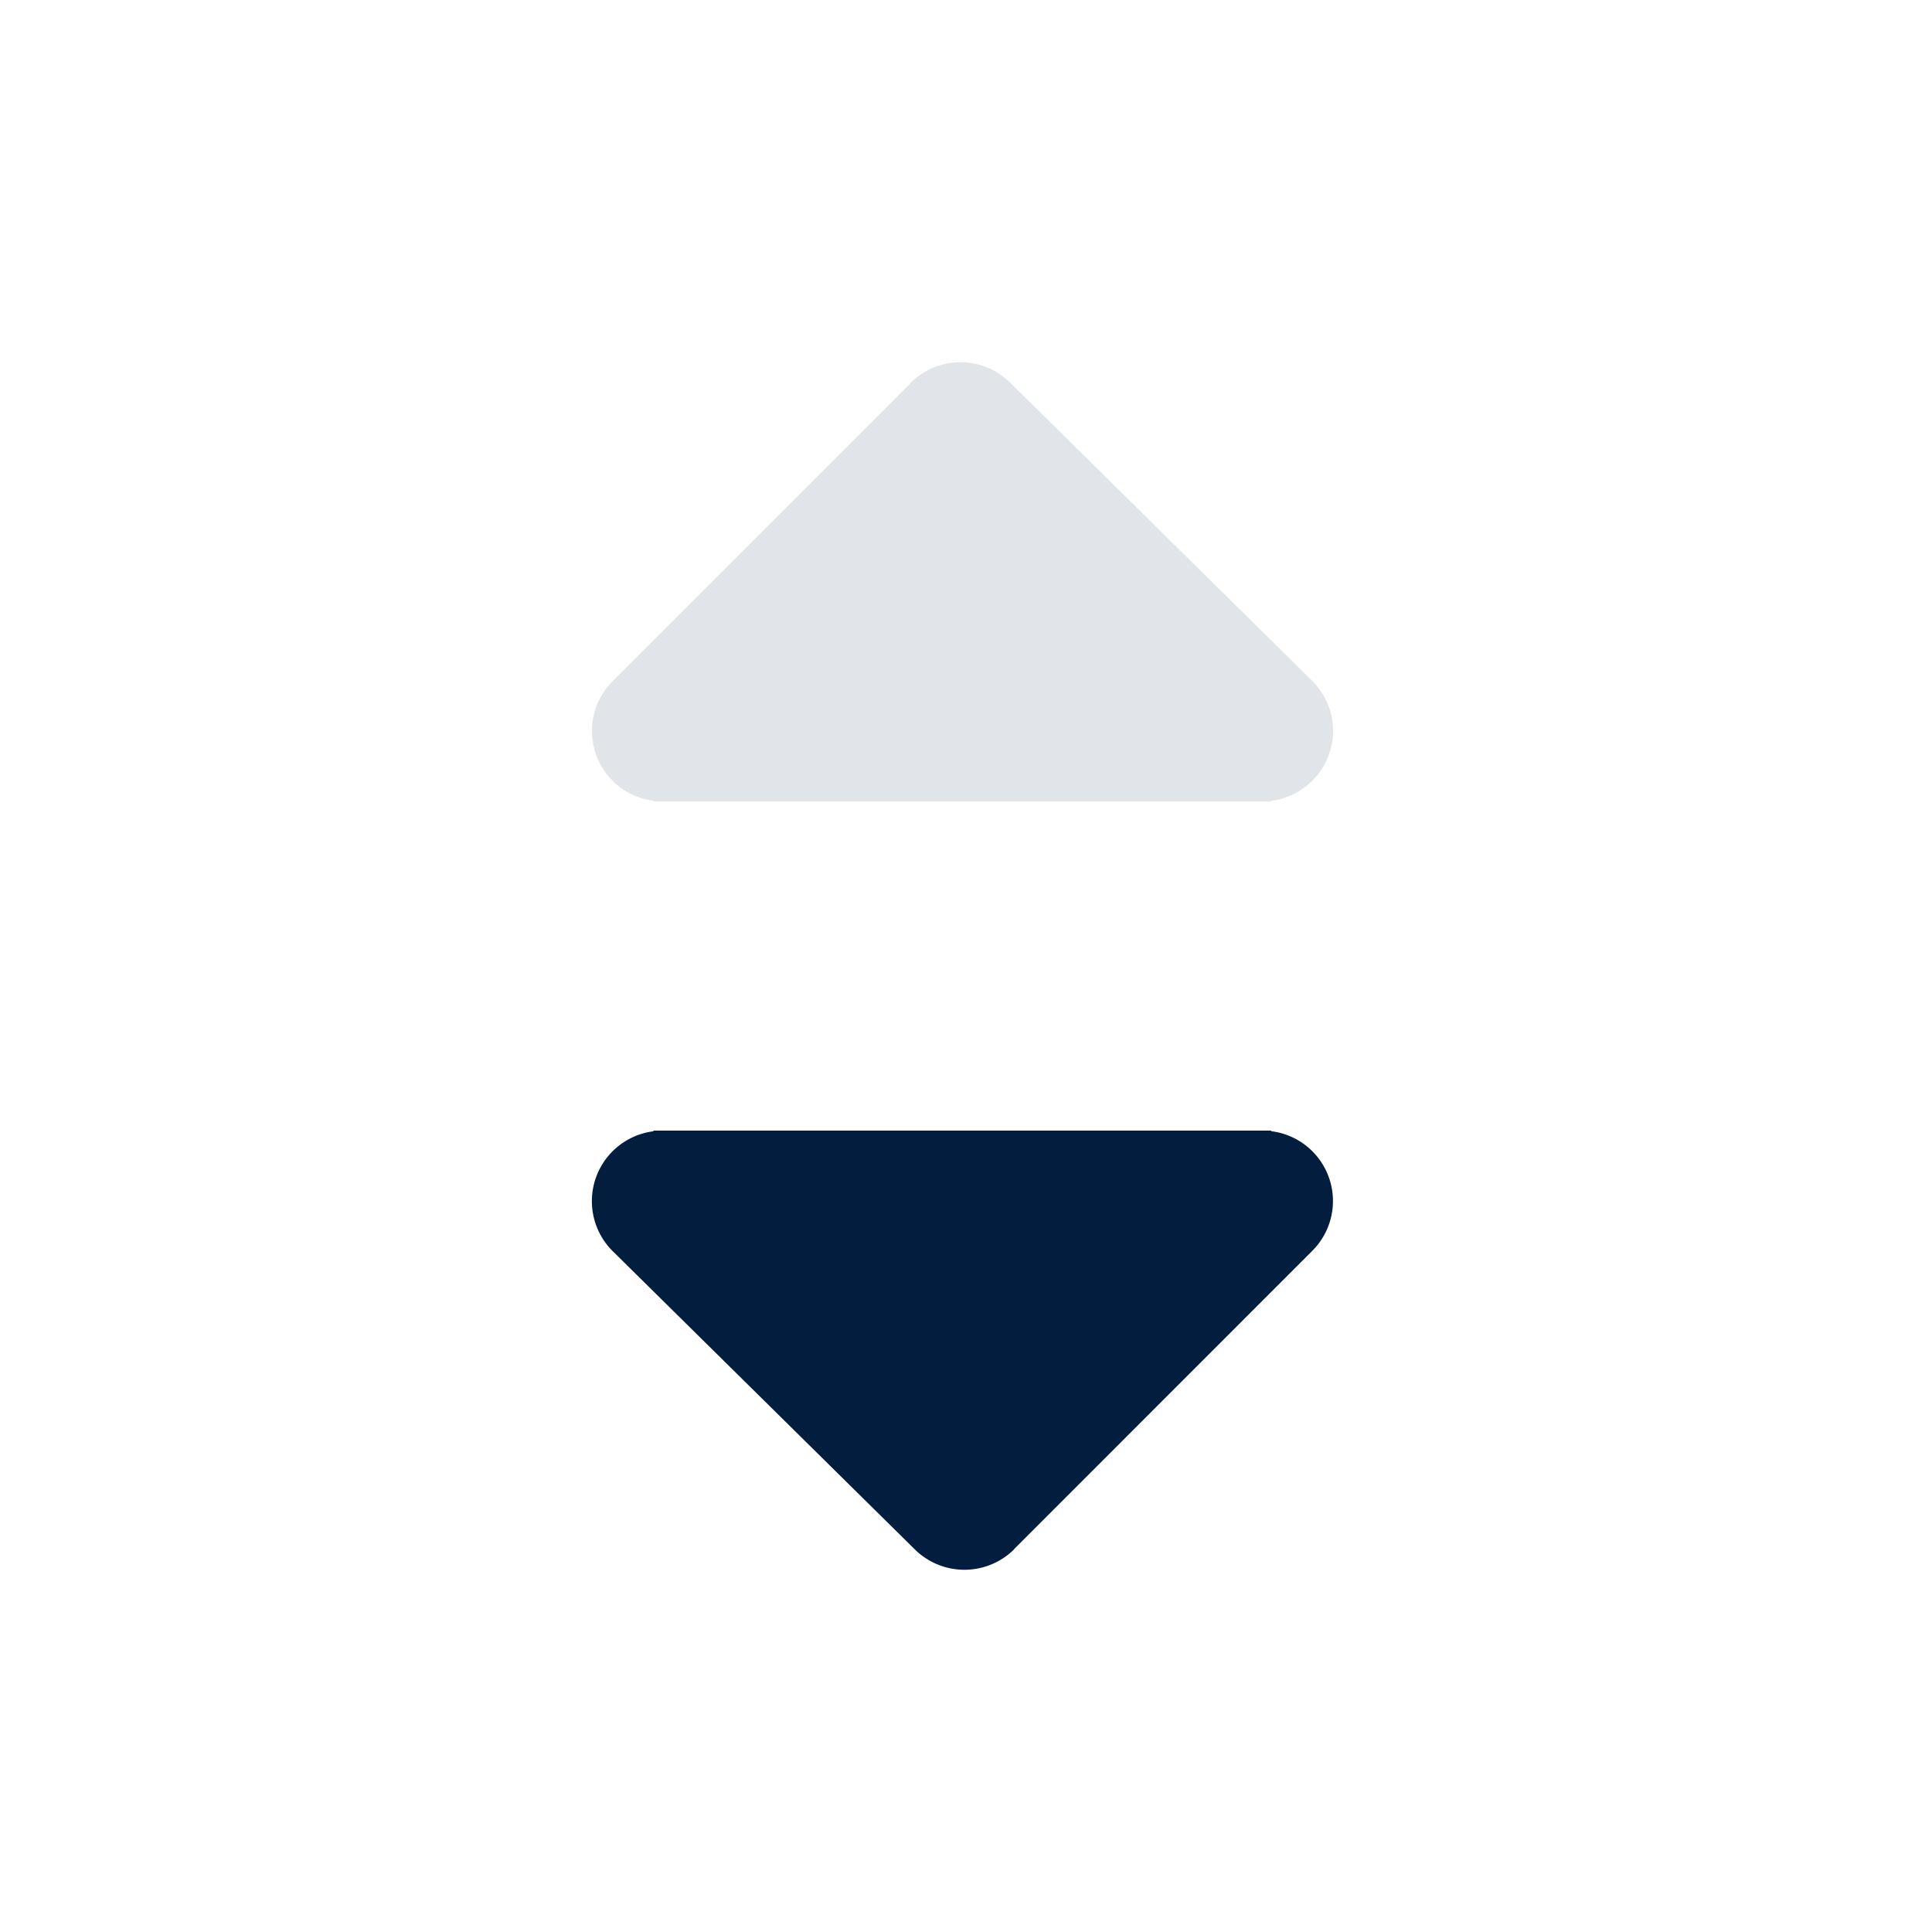 <svg id="Sort_decending" data-name="Sort decending" xmlns="http://www.w3.org/2000/svg" width="24" height="24" viewBox="0 0 24 24">
  <g id="Shape" opacity="0">
    <rect id="Shape-2" data-name="Shape" width="24" height="24" fill="#021d3d" opacity="0"/>
  </g>
  <g id="Sort" transform="translate(7.352 4.5)">
    <path id="Arrow_solid" data-name="Arrow solid" d="M3.962.257.26,3.96A.874.874,0,0,0,.769,5.448v.007H8.442V5.447A.875.875,0,0,0,8.951,3.96L5.2.257a.877.877,0,0,0-1.241,0Z" transform="translate(0 0)" fill="#021d3d" opacity="0.12"/>
    <path id="Arrow_solid-2" data-name="Arrow solid" d="M3.962.257.26,3.96A.874.874,0,0,0,.769,5.448v.007H8.442V5.447A.875.875,0,0,0,8.951,3.96L5.2.257a.877.877,0,0,0-1.241,0Z" transform="translate(9.208 15) rotate(180)" fill="#021d3d"/>
  </g>
</svg>
